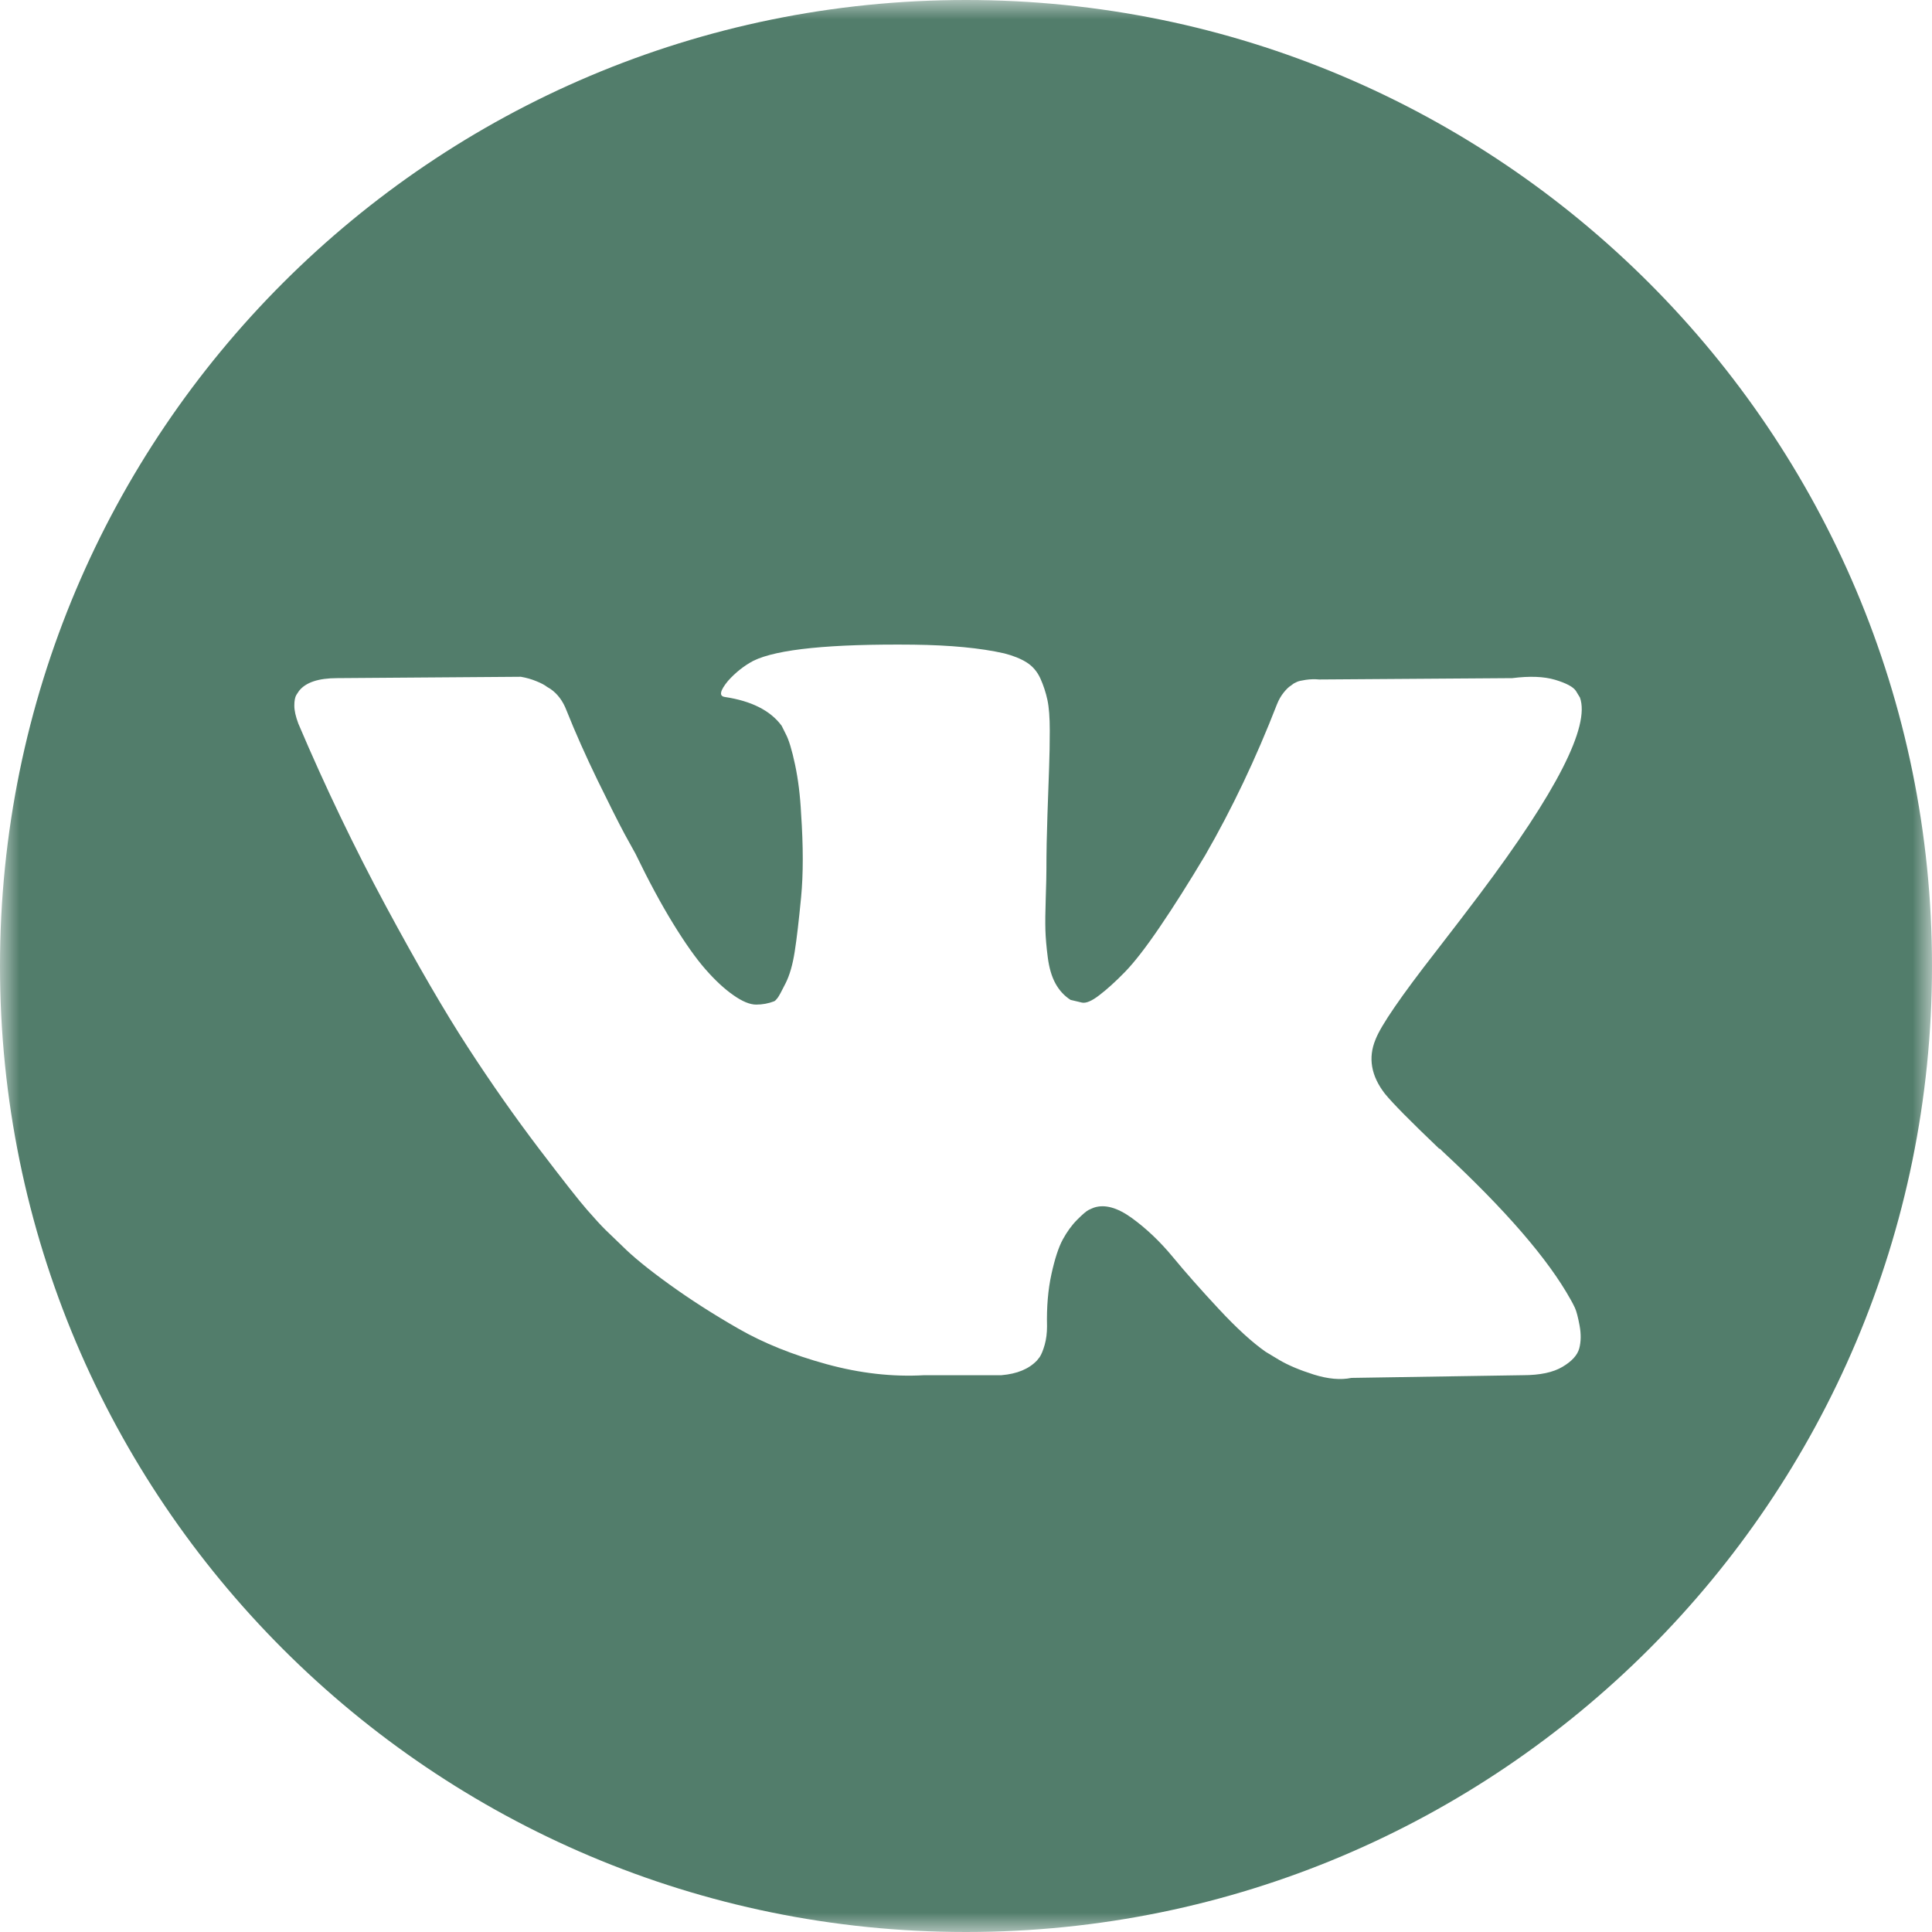 <svg width="50" height="50" viewBox="0 0 50 50" fill="none" xmlns="http://www.w3.org/2000/svg">
<mask id="mask0_106_17" style="mask-type:luminance" maskUnits="userSpaceOnUse" x="0" y="0" width="50" height="50">
<path d="M50 0H0V50H50V0Z" fill="white"/>
</mask>
<g mask="url(#mask0_106_17)">
<path d="M25 0C11.193 0 0 11.193 0 25C0 38.807 11.193 50 25 50C38.807 50 50 38.807 50 25C50 11.193 38.807 0 25 0ZM35.841 28.305C36.038 28.548 36.506 29.022 37.246 29.728H37.263L37.28 29.744L37.298 29.762L37.333 29.797C38.963 31.311 40.067 32.589 40.646 33.63C40.681 33.688 40.718 33.761 40.759 33.847C40.799 33.934 40.839 34.087 40.88 34.307C40.92 34.527 40.917 34.723 40.871 34.896C40.825 35.069 40.681 35.229 40.438 35.373C40.195 35.518 39.854 35.59 39.414 35.59L34.974 35.66C34.696 35.718 34.373 35.689 34.002 35.574C33.632 35.457 33.332 35.33 33.1 35.192L32.753 34.983C32.406 34.74 32.001 34.37 31.539 33.873C31.076 33.376 30.68 32.928 30.351 32.529C30.021 32.13 29.668 31.795 29.292 31.522C28.916 31.25 28.589 31.161 28.312 31.253C28.278 31.266 28.231 31.286 28.173 31.314C28.115 31.343 28.017 31.426 27.878 31.566C27.739 31.705 27.615 31.876 27.505 32.077C27.395 32.28 27.297 32.581 27.21 32.98C27.123 33.378 27.085 33.827 27.097 34.324C27.097 34.497 27.077 34.657 27.037 34.801C26.996 34.946 26.952 35.053 26.906 35.122L26.837 35.209C26.628 35.429 26.322 35.556 25.918 35.59H23.923C23.101 35.637 22.257 35.542 21.39 35.304C20.523 35.066 19.762 34.761 19.109 34.385C18.455 34.01 17.86 33.628 17.323 33.24C16.785 32.853 16.377 32.52 16.1 32.243L15.667 31.826C15.551 31.711 15.392 31.538 15.19 31.306C14.987 31.075 14.574 30.549 13.949 29.728C13.325 28.906 12.712 28.034 12.111 27.108C11.509 26.183 10.801 24.962 9.985 23.448C9.17 21.933 8.416 20.361 7.722 18.73C7.652 18.545 7.617 18.389 7.617 18.262C7.617 18.135 7.635 18.042 7.67 17.984L7.739 17.88C7.912 17.66 8.242 17.55 8.728 17.55L13.48 17.515C13.619 17.539 13.752 17.576 13.88 17.629C14.007 17.68 14.1 17.73 14.157 17.776L14.244 17.828C14.429 17.956 14.567 18.14 14.66 18.383C14.891 18.962 15.158 19.56 15.458 20.179C15.759 20.797 15.996 21.269 16.169 21.592L16.447 22.096C16.782 22.789 17.106 23.391 17.418 23.899C17.731 24.408 18.011 24.805 18.26 25.088C18.508 25.371 18.748 25.594 18.98 25.755C19.211 25.918 19.407 25.999 19.57 25.999C19.732 25.999 19.888 25.97 20.038 25.912C20.061 25.9 20.09 25.872 20.125 25.825C20.16 25.779 20.229 25.652 20.333 25.443C20.437 25.235 20.515 24.963 20.567 24.628C20.62 24.293 20.674 23.825 20.732 23.224C20.79 22.622 20.79 21.899 20.732 21.055C20.709 20.592 20.657 20.171 20.576 19.789C20.495 19.407 20.414 19.141 20.333 18.991L20.229 18.783C19.94 18.39 19.449 18.141 18.755 18.037C18.604 18.014 18.633 17.875 18.841 17.621C19.038 17.401 19.258 17.228 19.5 17.1C20.113 16.8 21.495 16.661 23.646 16.684C24.594 16.696 25.375 16.77 25.988 16.909C26.219 16.968 26.413 17.045 26.569 17.143C26.725 17.241 26.844 17.381 26.925 17.559C27.006 17.739 27.066 17.924 27.107 18.114C27.148 18.305 27.168 18.569 27.168 18.904C27.168 19.239 27.162 19.558 27.151 19.858C27.139 20.158 27.125 20.567 27.108 21.081C27.09 21.595 27.081 22.073 27.081 22.512C27.081 22.64 27.076 22.882 27.064 23.24C27.052 23.599 27.049 23.877 27.055 24.073C27.061 24.269 27.081 24.504 27.116 24.775C27.151 25.047 27.217 25.273 27.315 25.452C27.413 25.631 27.544 25.773 27.706 25.877C27.798 25.9 27.896 25.923 28.001 25.947C28.105 25.969 28.255 25.907 28.451 25.755C28.648 25.605 28.868 25.406 29.111 25.157C29.353 24.909 29.654 24.522 30.012 23.995C30.37 23.47 30.764 22.848 31.192 22.131C31.886 20.928 32.504 19.627 33.048 18.227C33.094 18.111 33.152 18.01 33.221 17.924C33.291 17.836 33.354 17.776 33.412 17.741L33.481 17.689C33.504 17.677 33.533 17.663 33.568 17.646C33.603 17.629 33.678 17.611 33.794 17.594C33.909 17.577 34.025 17.574 34.141 17.585L39.137 17.55C39.587 17.493 39.957 17.507 40.246 17.593C40.535 17.68 40.715 17.776 40.784 17.88L40.889 18.053C41.154 18.794 40.287 20.492 38.287 23.153C38.009 23.523 37.633 24.015 37.159 24.627C36.257 25.784 35.737 26.542 35.599 26.901C35.402 27.374 35.483 27.843 35.841 28.305Z" fill="#527D6B"/>
</g>
</svg>
